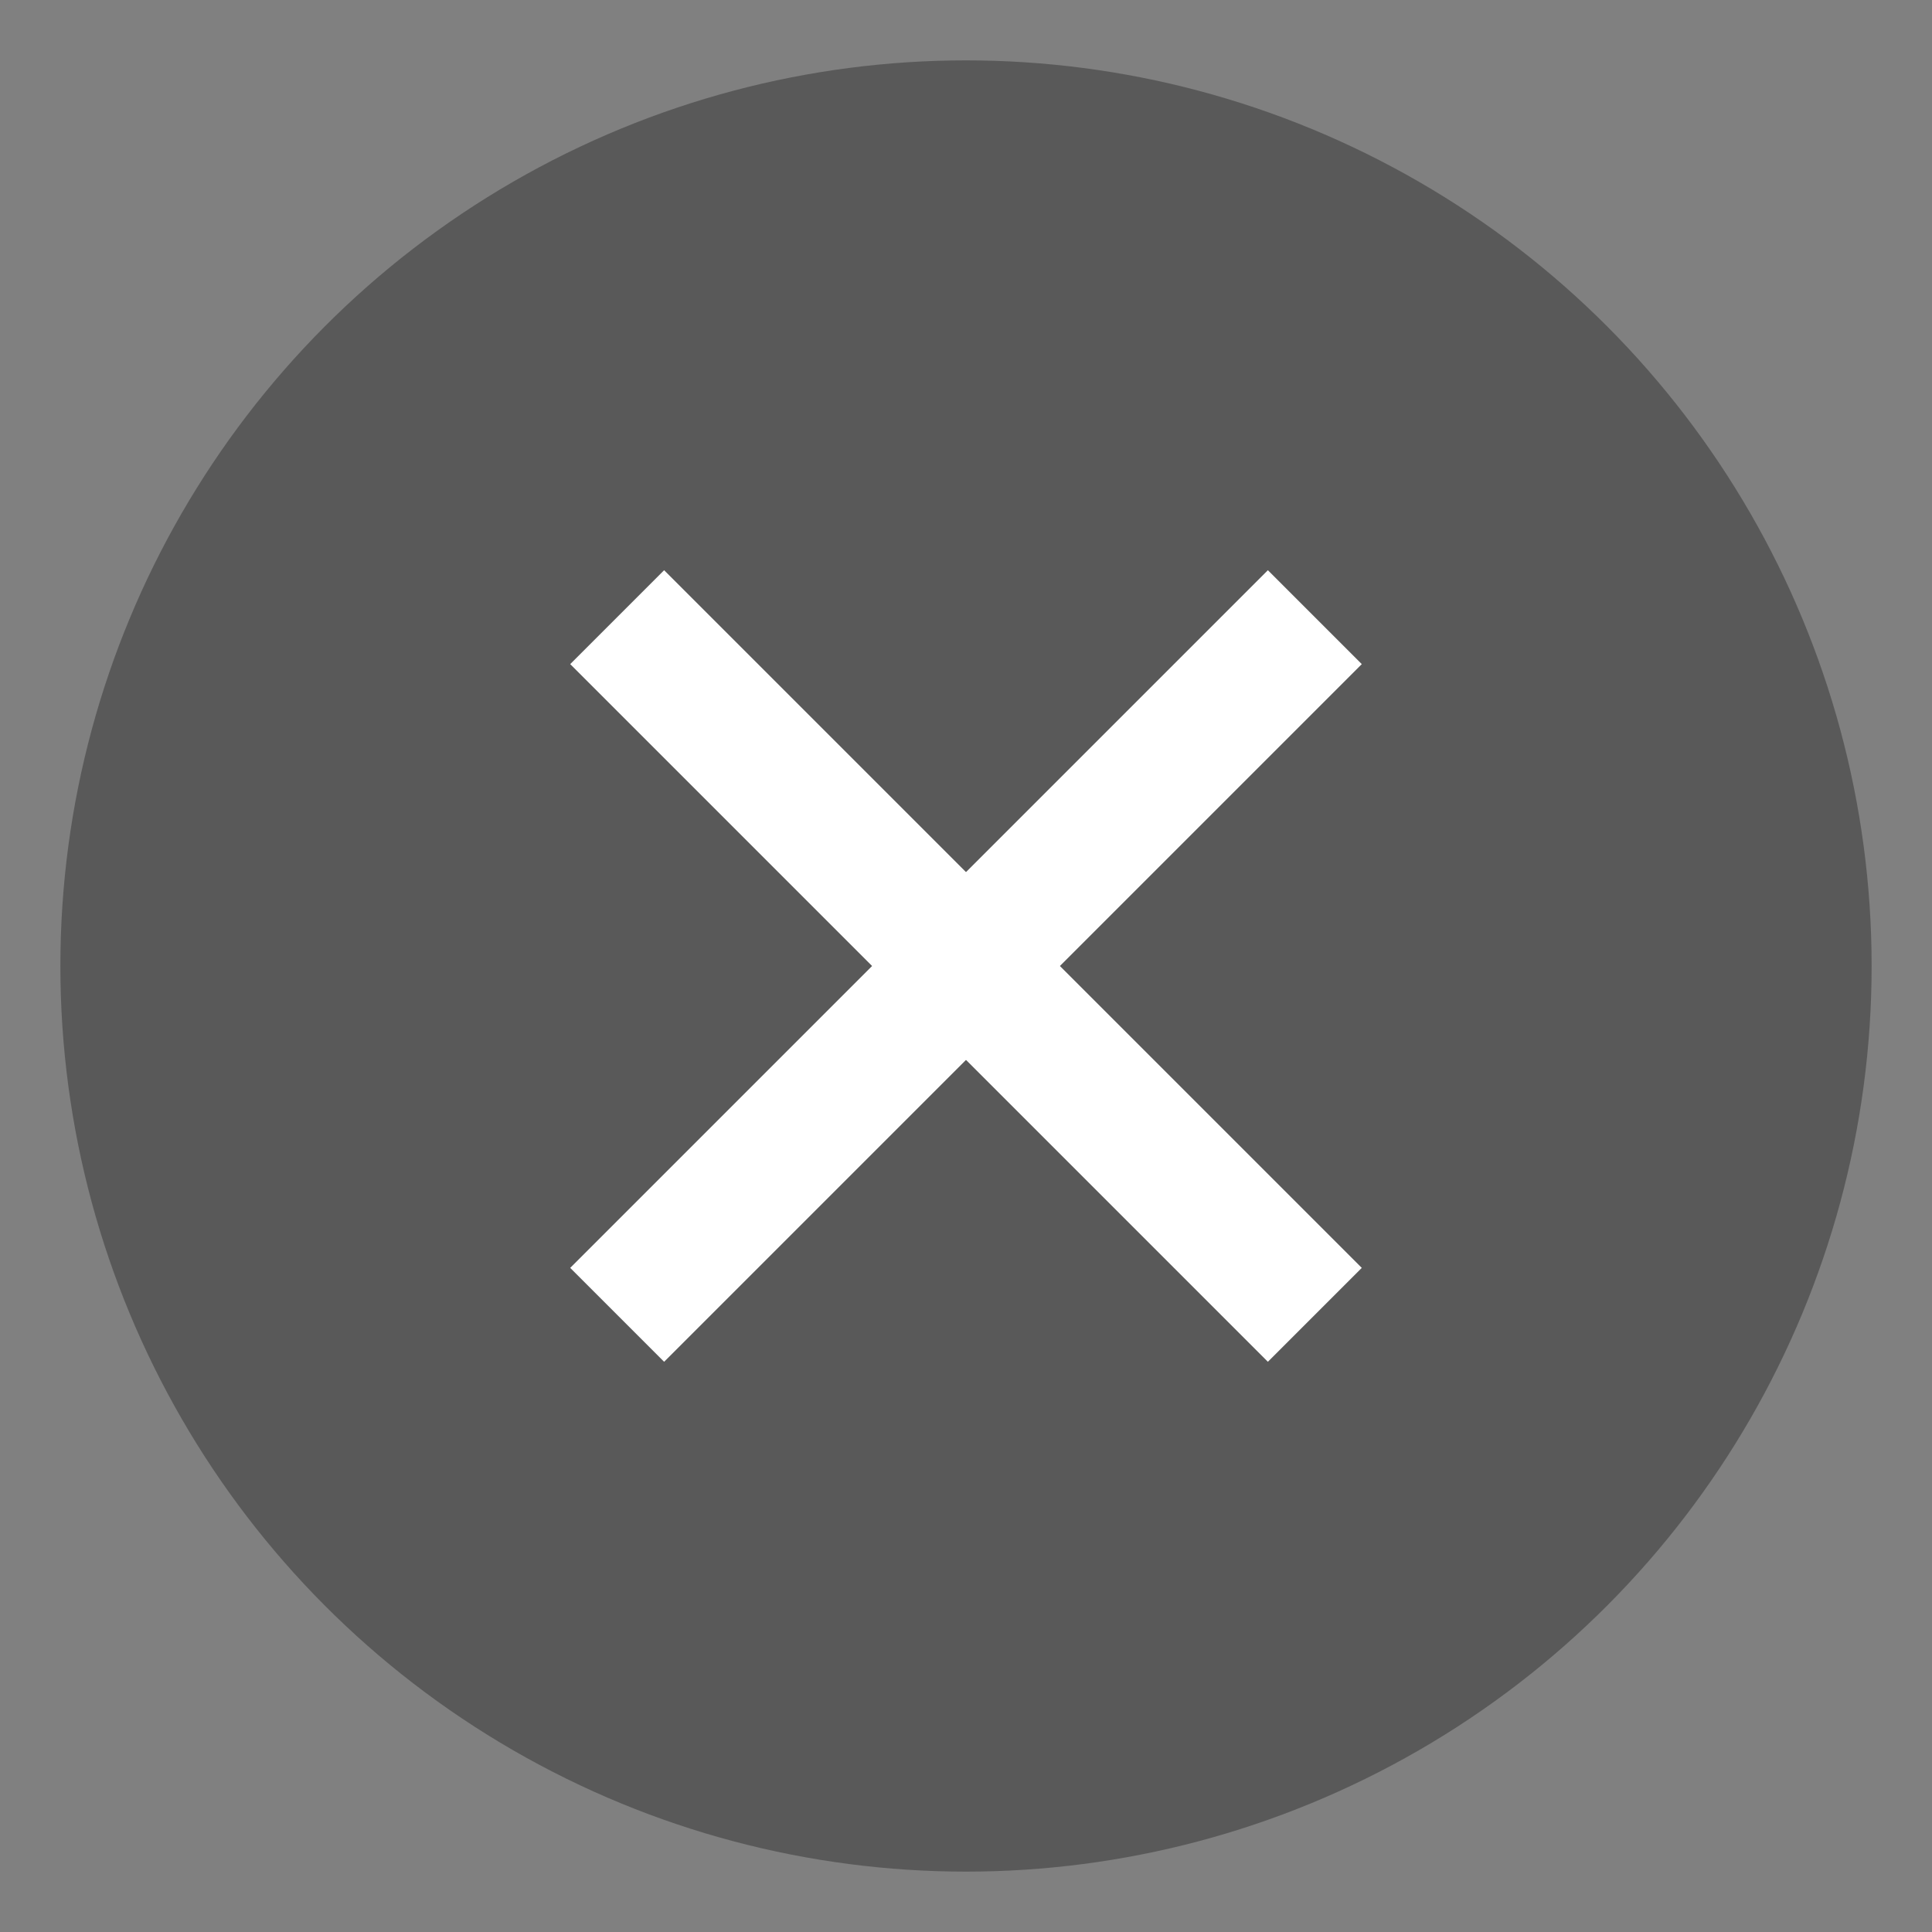<svg xmlns="http://www.w3.org/2000/svg" width="16" height="16"><rect width="100%" height="100%" fill="#808080" stroke="none"/><g fill="none" fill-rule="evenodd"><path d="M0 0h16v16H0z"/><g transform="translate(.5 .5)"><circle cx="7.5" cy="7.5" r="7.5" fill="#404040" fill-opacity=".6"/><path stroke="#fff" stroke-linecap="square" stroke-width="1.1" d="m5 5 5 5m0-5-5 5"/></g></g></svg>